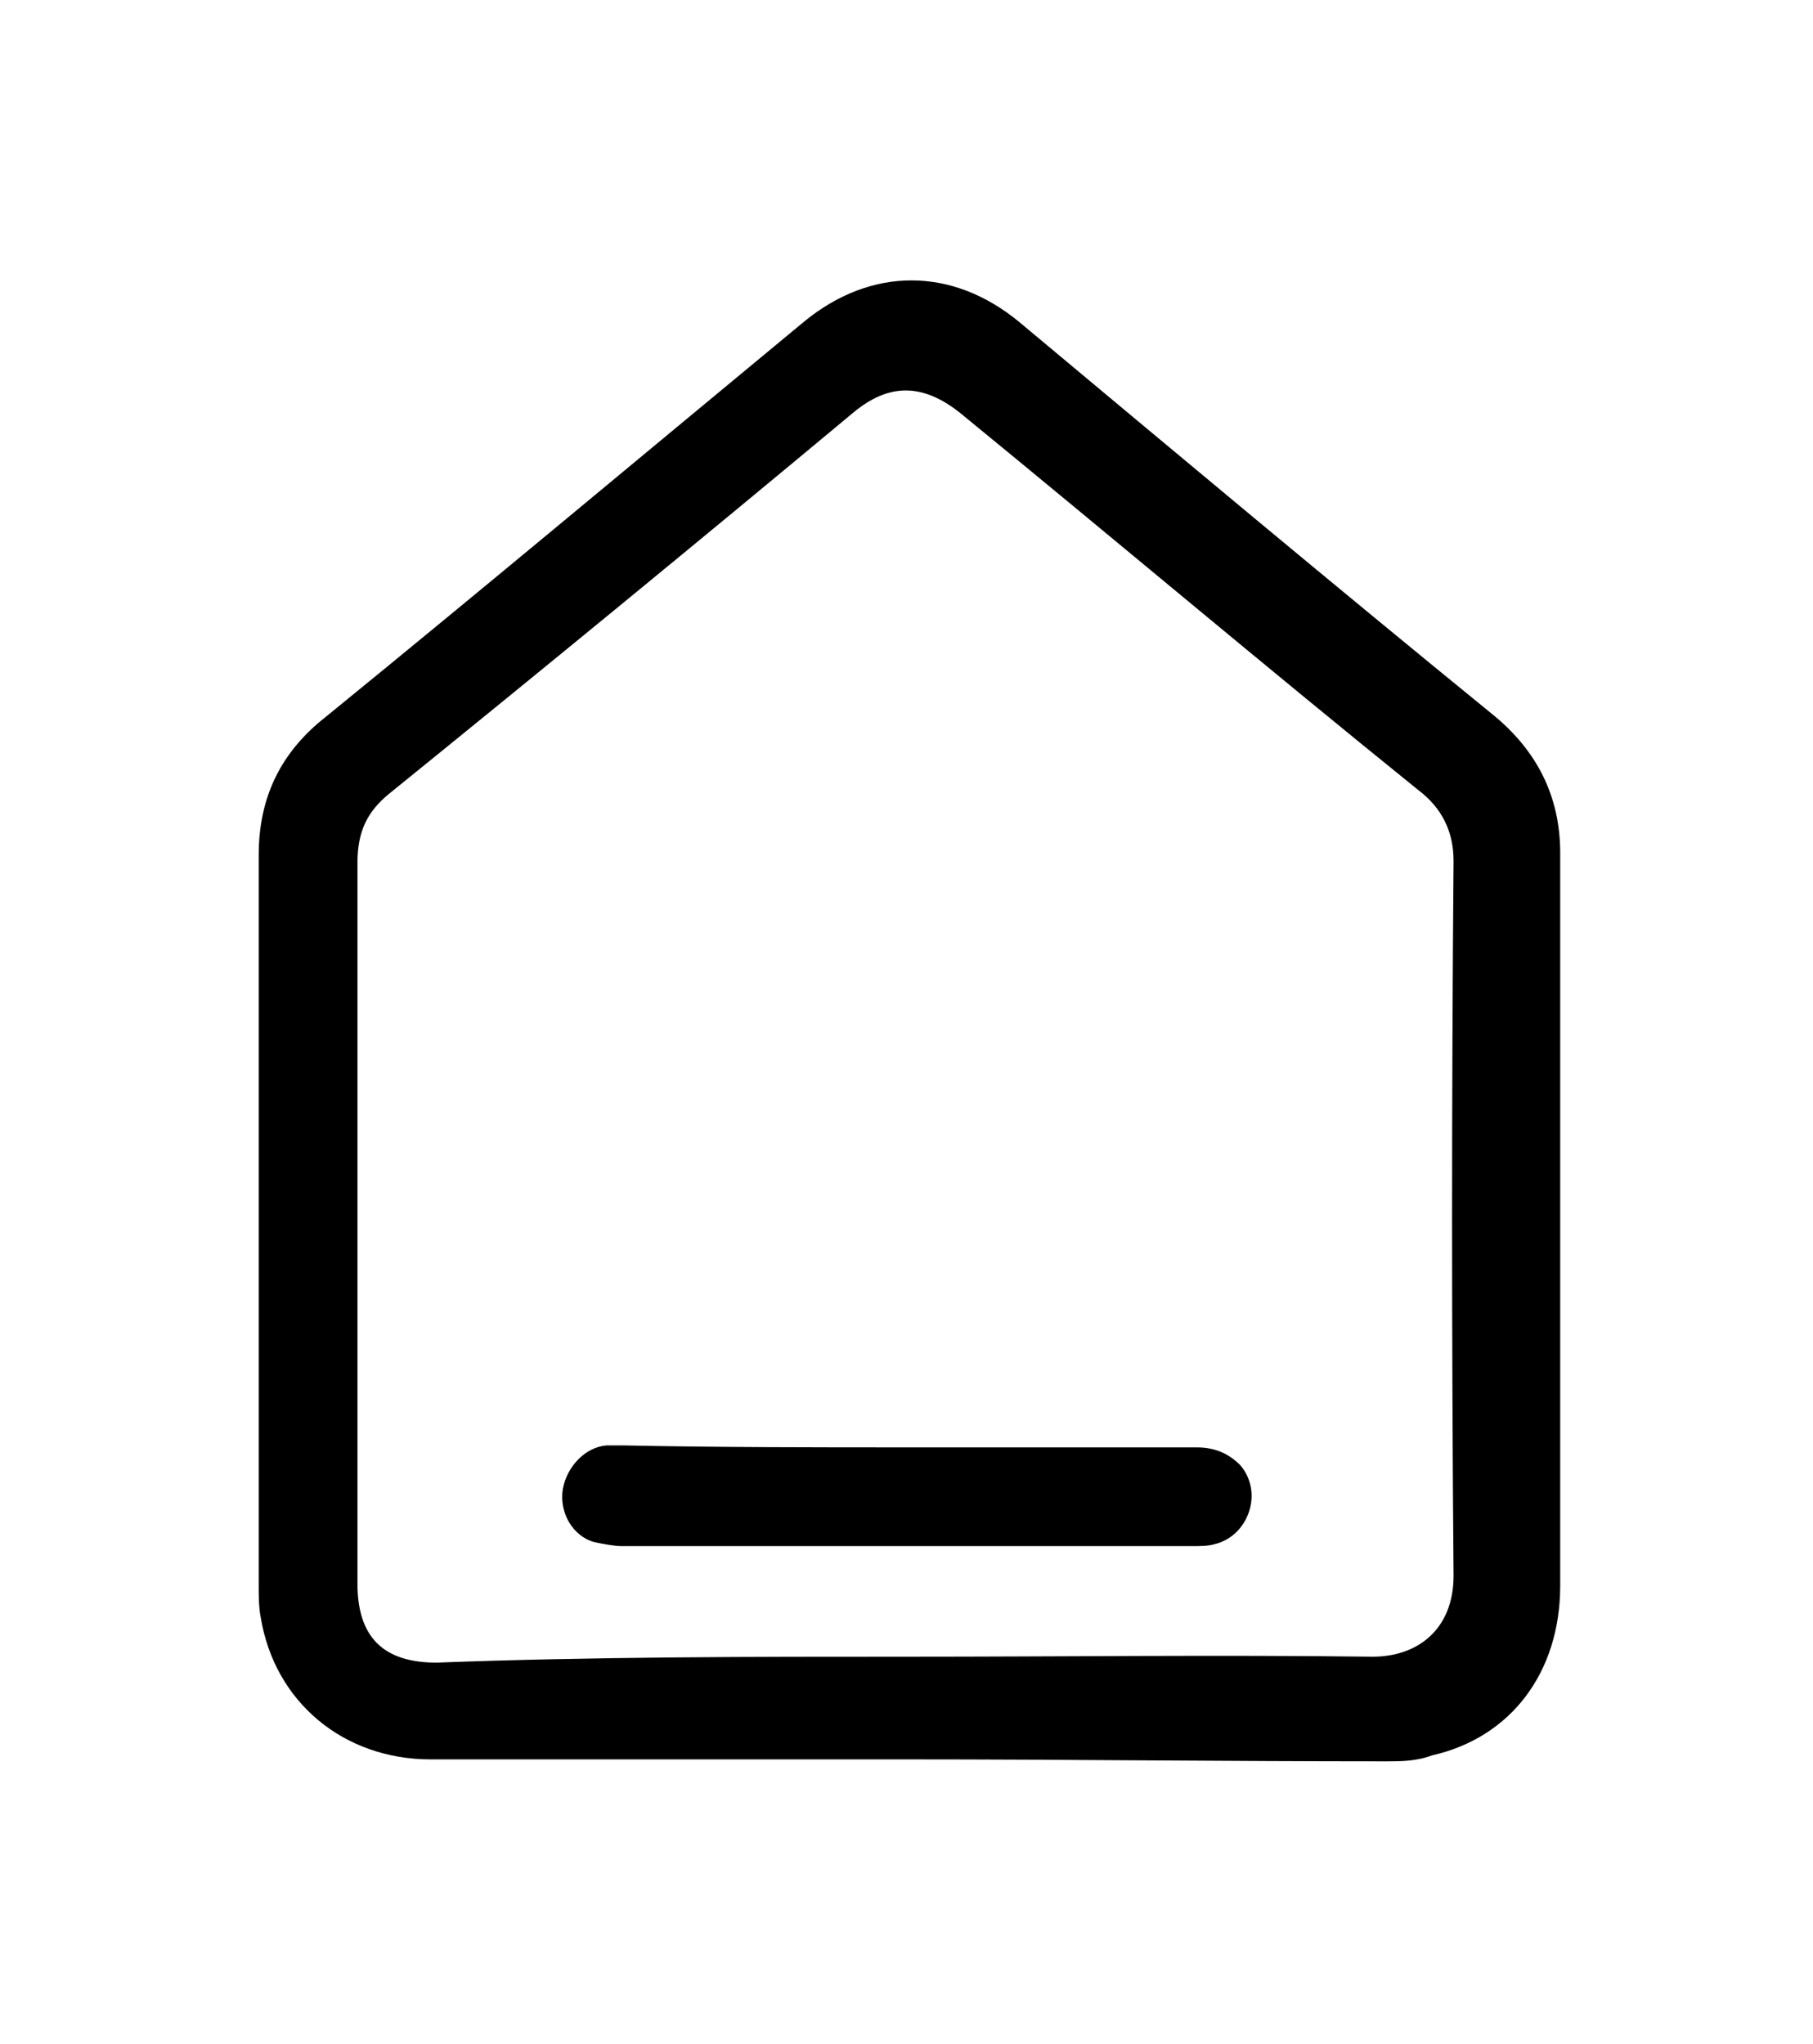 <?xml version="1.0" encoding="utf-8"?>
<!-- Generator: Adobe Illustrator 22.0.1, SVG Export Plug-In . SVG Version: 6.00 Build 0)  -->
<svg version="1.1" id="Слой_1" xmlns="http://www.w3.org/2000/svg" xmlns:xlink="http://www.w3.org/1999/xlink" x="0px" y="0px"
	 viewBox="0 0 91.8 103.5" style="enable-background:new 0 0 91.8 103.5;" xml:space="preserve">
<g>
	<path d="M46,89.1c-8.1,0-16.2,0-24.2,0c-4.4,0-7.9-2.9-8.6-7.2c-0.1-0.5-0.1-1.1-0.1-1.6c0-12.3,0-24.7,0-37c0-2.9,1.1-5.2,3.4-7
		c8.1-6.6,16.1-13.3,24.2-20c3.4-2.8,7.5-2.8,10.9,0c7.9,6.6,15.9,13.3,24,19.9c2.2,1.8,3.4,4.1,3.4,7c0,12.3,0,24.7,0,37.1
		c0,4.4-2.5,7.7-6.5,8.6c-0.8,0.3-1.6,0.3-2.3,0.3C61.9,89.2,54,89.1,46,89.1z M45.9,83.9c7.9,0,15.8-0.1,23.6,0
		c2.3,0,4.1-1.4,4.1-4.1c-0.1-12-0.1-24.2,0-36.2c0-1.5-0.6-2.7-1.8-3.6c-7.8-6.3-15.5-12.8-23.2-19.1c-1.9-1.5-3.6-1.5-5.4,0
		c-7.8,6.5-15.6,12.9-23.5,19.3c-1.1,0.9-1.6,1.9-1.6,3.5c0,12.1,0,24.3,0,36.5c0,2.7,1.3,4,4,4C30.1,83.9,38,83.9,45.9,83.9z"/>
	<path d="M46.1,73.3c4.9,0,9.6,0,14.5,0c0.9,0,1.6,0.3,2.2,0.9c1.2,1.4,0.4,3.6-1.3,4c-0.3,0.1-0.8,0.1-1.1,0.1
		c-9.6,0-19.3,0-28.9,0c-0.4,0-0.9-0.1-1.4-0.2c-1.1-0.3-1.8-1.5-1.6-2.7c0.2-1.1,1.1-2.1,2.2-2.2c0.3,0,0.6,0,0.9,0
		C36.4,73.3,41.3,73.3,46.1,73.3z"/>
</g>
</svg>
